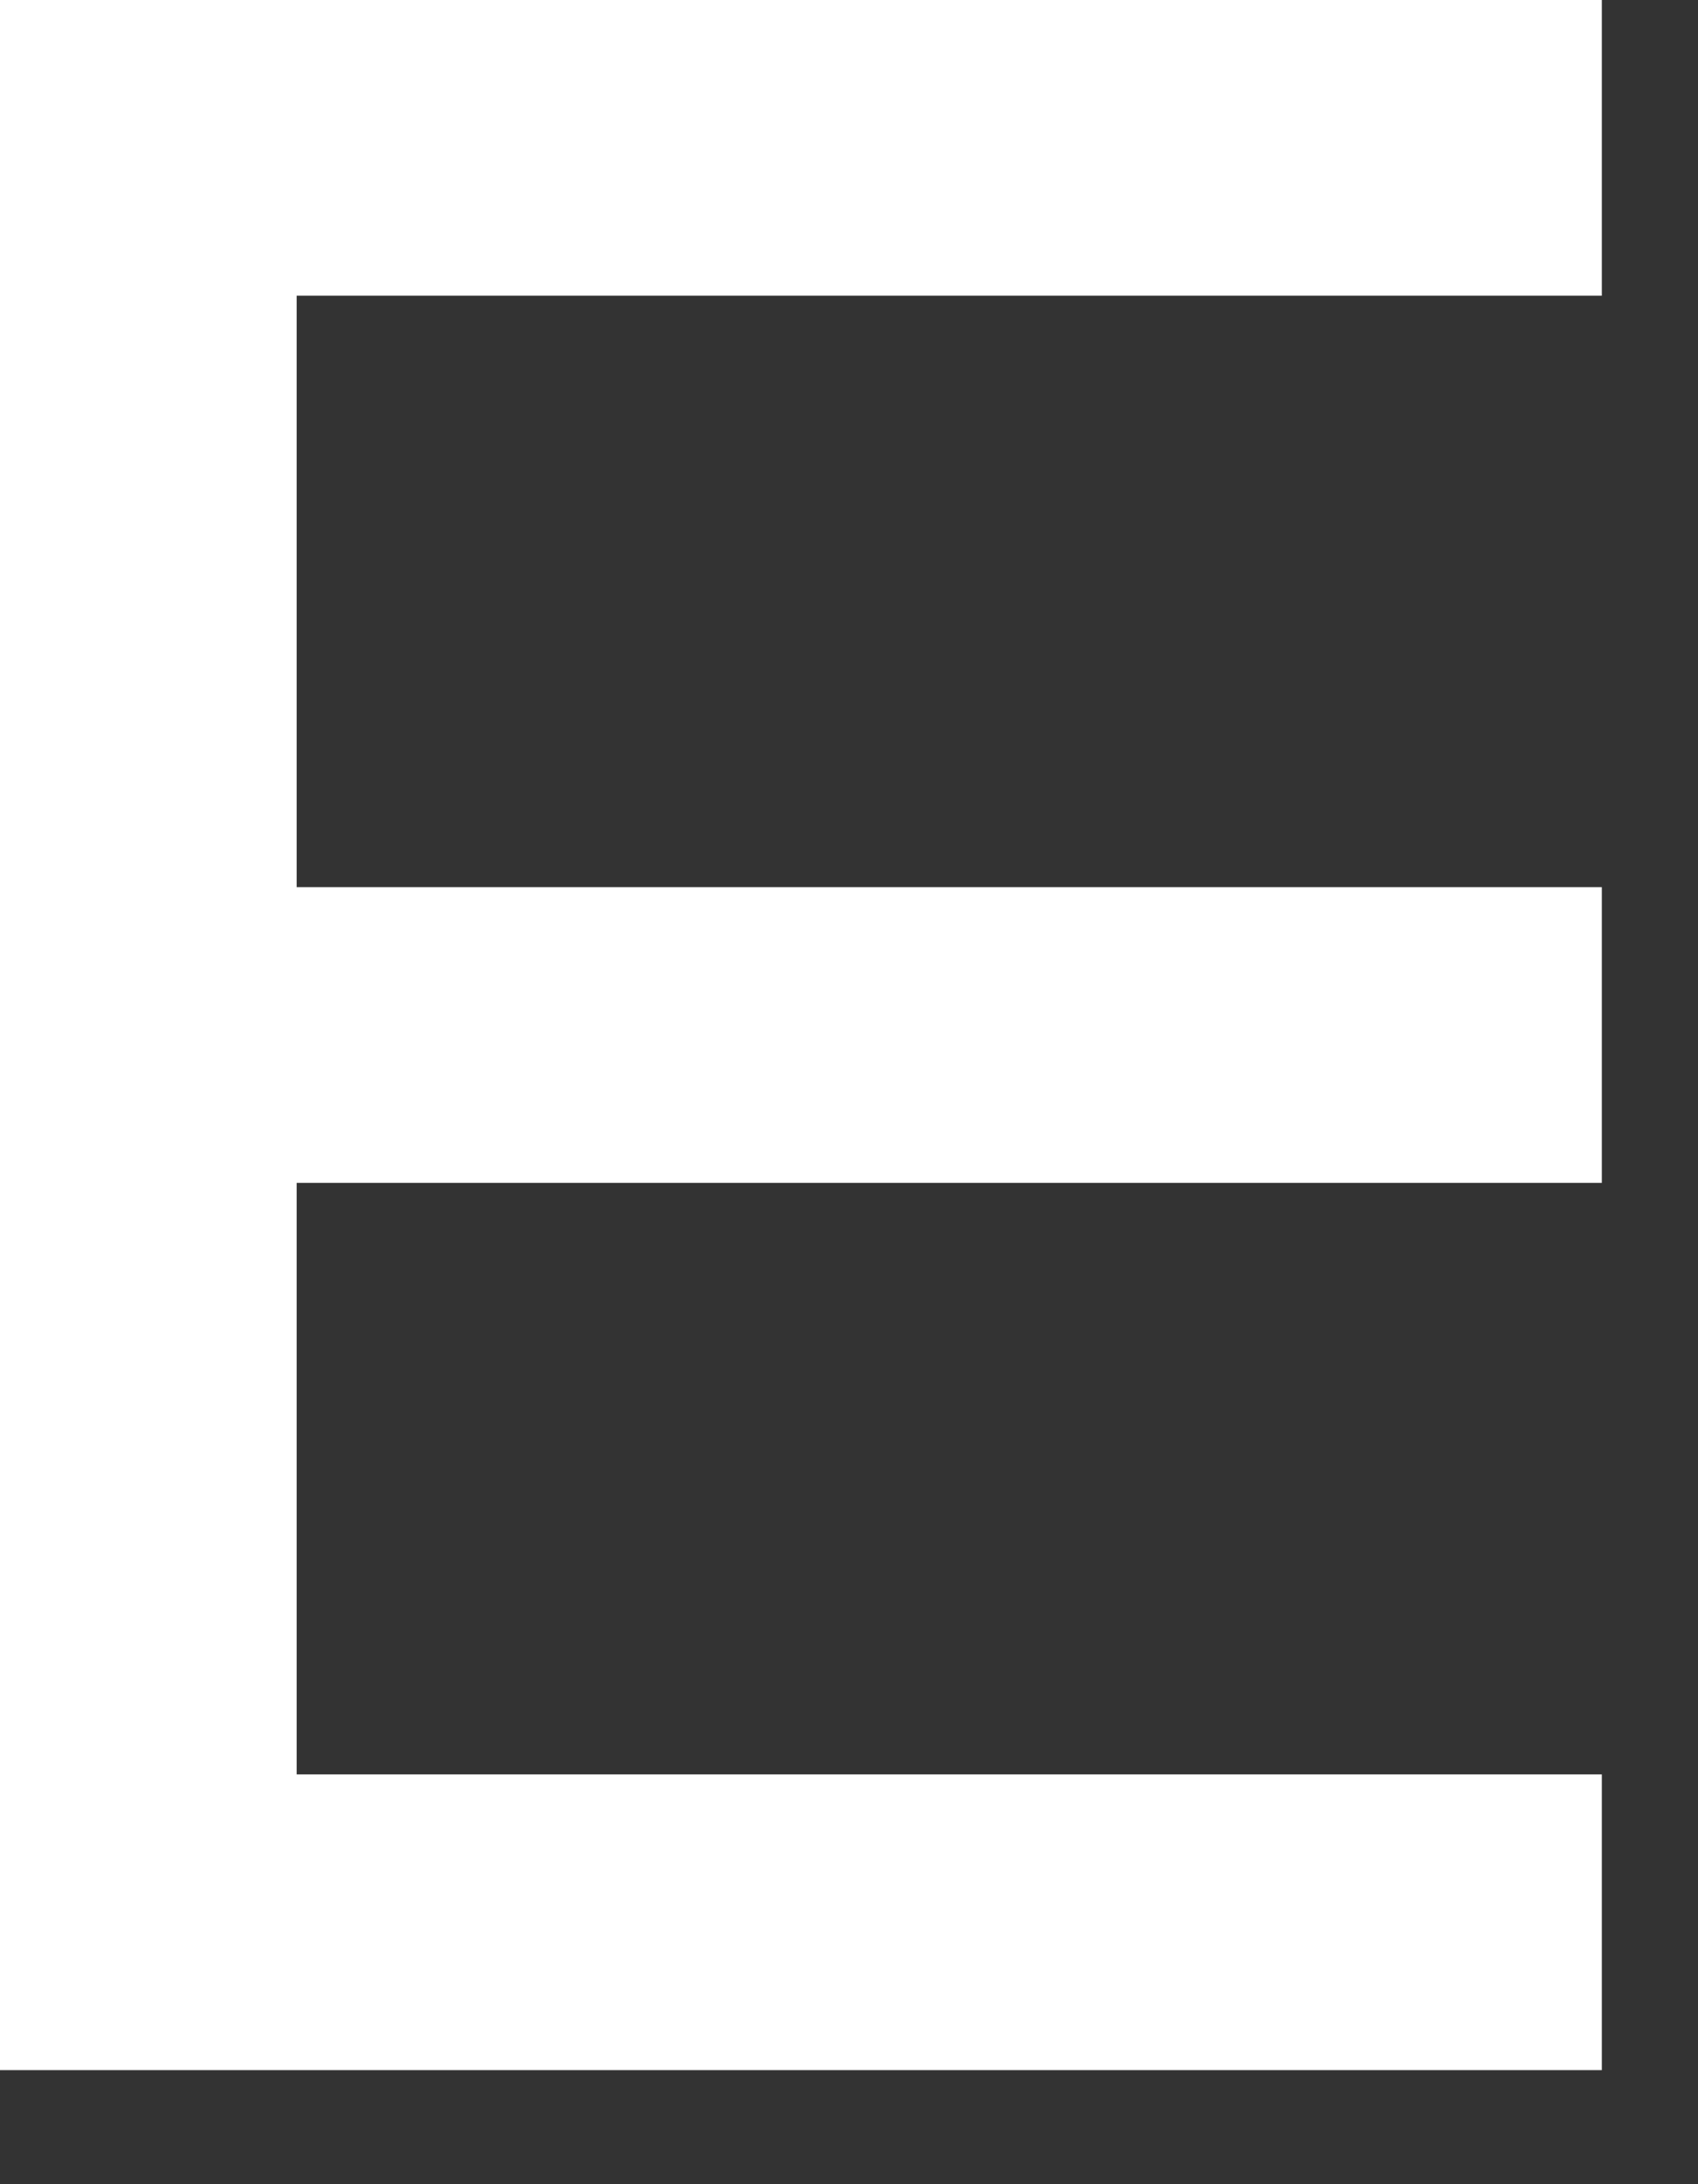 <svg width="14" height="18" viewBox="0 0 14 18" fill="none" xmlns="http://www.w3.org/2000/svg">
<rect x="0" y="0" width="14" height="18" fill="#333333" stroke="none"/>
<path d="M0 0H13.207V2.437H2.446V7.311H13.207V9.748H2.446V14.623H13.207V17.06H0V0Z" fill="white"/>
</svg>
